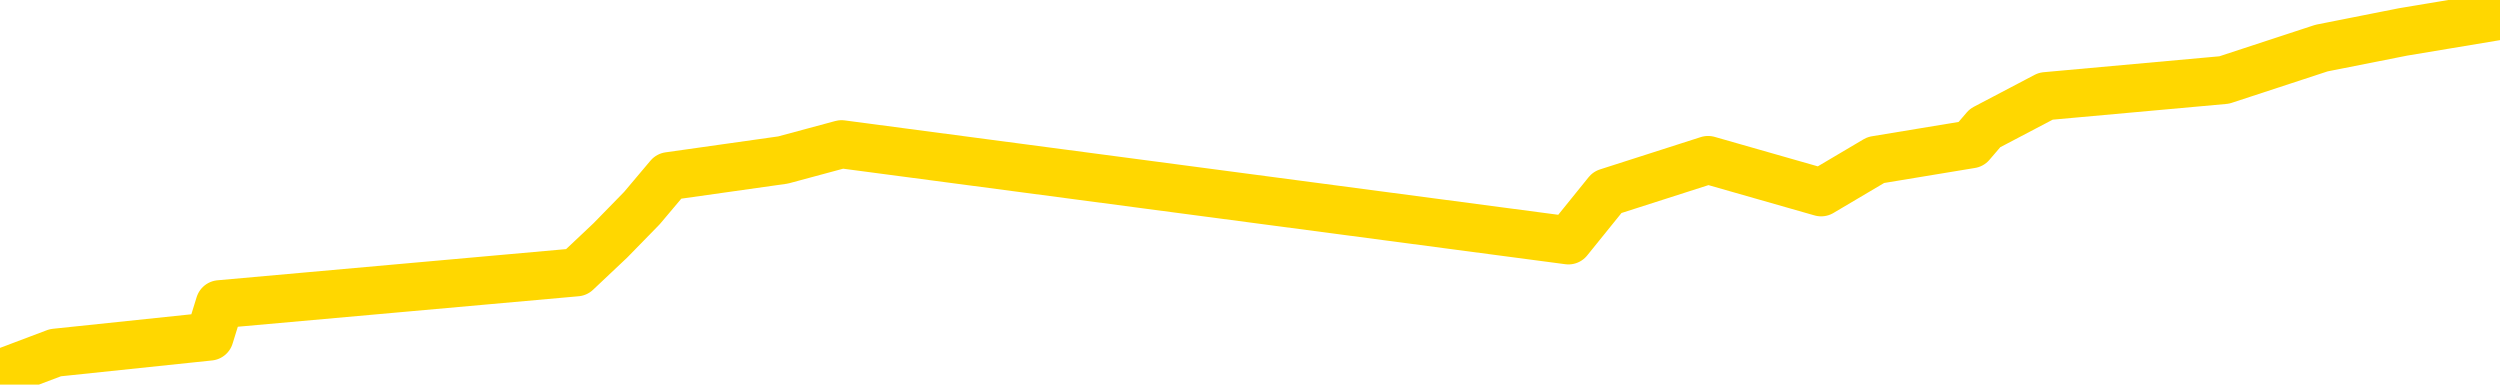 <svg xmlns="http://www.w3.org/2000/svg" version="1.1" viewBox="0 0 6500 1000">
	<path fill="none" stroke="gold" stroke-width="125" stroke-linecap="round" stroke-linejoin="round" d="M0 2417  L-8199 2417 L-7787 2334 L-7562 2375 L-7505 2334 L-7467 2250 L-7283 2167 L-6793 2084 L-6499 2042 L-6188 2000 L-5954 1917 L-5900 1834 L-5841 1750 L-5688 1709 L-5647 1667 L-5515 1625 L-5222 1667 L-4682 1625 L-4071 1542 L-4023 1625 L-3383 1542 L-3350 1583 L-2824 1500 L-2692 1458 L-2302 1292 L-1973 1208 L-1856 1125 L-1645 1208 L-928 1167 L-358 1125 L-251 1083 L-76 1000 L144 917 L545 875 L571 791 L1499 708 L1587 625 L1669 541 L1739 458 L2036 416 L2188 375 L4078 625 L4179 500 L4441 416 L4735 500 L4877 416 L5125 375 L5161 333 L5319 250 L5783 208 L6036 125 L6248 83 L6500 41" />
</svg>
